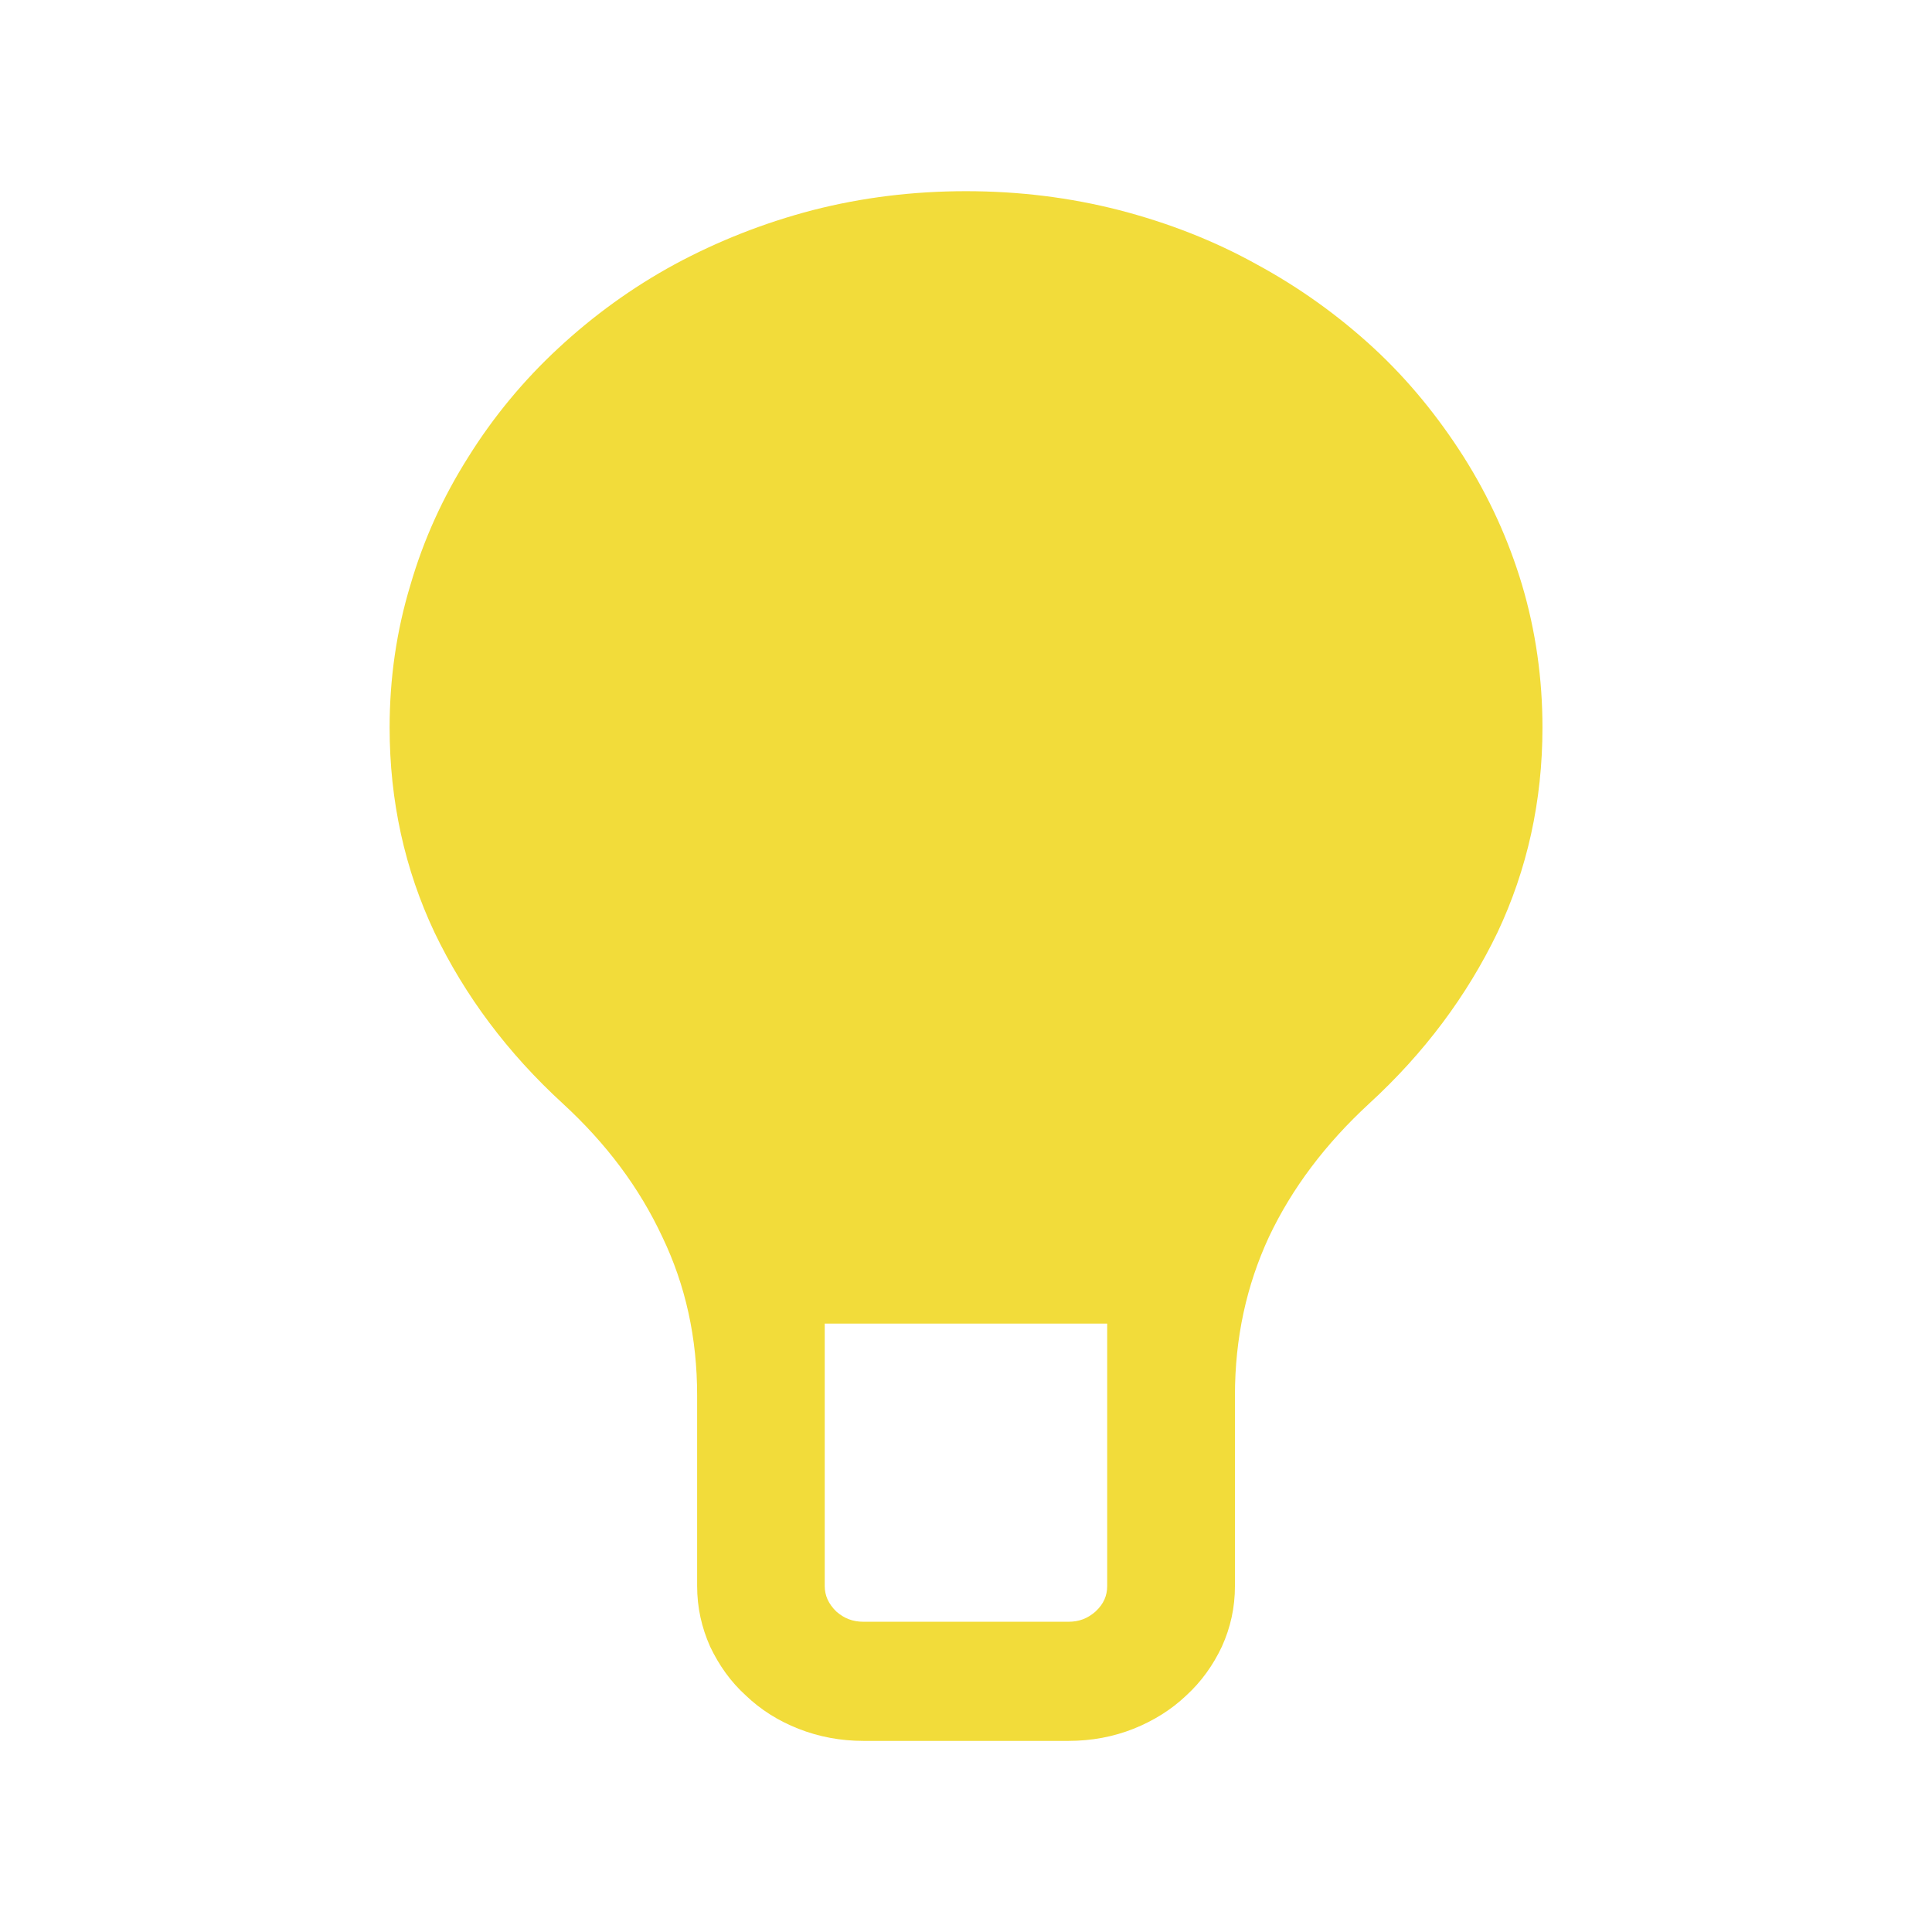 <?xml version="1.0" encoding="utf-8"?>
<svg viewBox="0 0 24 24" version="1.1" id="svg52" xmlns="http://www.w3.org/2000/svg">
  <line style="stroke: rgb(0, 0, 0);" x1="8.191" y1="8.403" x2="8.191" y2="8.403" id="line18"/>
  <rect x="-6.267" y="-2.75" width="0.225" height="0.038" style="fill: rgb(216, 216, 216);" id="rect20"/>
  <path fill-rule="evenodd" clip-rule="evenodd" d="M 17.006 13.711 C 16.467 14.209 16.052 14.756 15.764 15.364 C 15.484 15.968 15.341 16.62 15.341 17.333 L 15.341 19.701 C 15.341 19.97 15.286 20.217 15.179 20.454 C 15.069 20.687 14.923 20.891 14.735 21.063 C 14.551 21.238 14.33 21.376 14.08 21.476 C 13.83 21.575 13.56 21.626 13.273 21.626 L 10.726 21.626 C 10.441 21.626 10.173 21.575 9.92 21.476 C 9.666 21.376 9.449 21.238 9.266 21.063 C 9.076 20.891 8.932 20.687 8.821 20.454 C 8.716 20.217 8.66 19.97 8.66 19.701 L 8.66 17.333 C 8.66 16.62 8.517 15.968 8.227 15.364 C 7.943 14.756 7.535 14.209 6.994 13.711 C 6.306 13.081 5.775 12.369 5.399 11.586 C 5.029 10.803 4.84 9.951 4.84 9.038 C 4.84 8.427 4.926 7.834 5.098 7.268 C 5.263 6.699 5.505 6.171 5.817 5.678 C 6.127 5.181 6.503 4.726 6.935 4.326 C 7.37 3.922 7.85 3.573 8.381 3.284 C 8.917 2.995 9.491 2.768 10.098 2.61 C 10.71 2.453 11.343 2.375 12 2.375 C 12.655 2.375 13.29 2.453 13.902 2.61 C 14.512 2.768 15.084 2.991 15.611 3.284 C 16.144 3.573 16.629 3.922 17.067 4.326 C 17.499 4.726 17.868 5.181 18.184 5.678 C 18.495 6.171 18.738 6.699 18.908 7.268 C 19.076 7.834 19.161 8.427 19.161 9.038 C 19.161 9.951 18.971 10.803 18.601 11.586 C 18.223 12.369 17.694 13.081 17.006 13.711 Z M 13.754 16.442 L 10.245 16.442 L 10.245 19.701 C 10.245 19.821 10.292 19.924 10.388 20.018 C 10.487 20.106 10.596 20.146 10.726 20.146 L 13.273 20.146 C 13.404 20.146 13.511 20.106 13.61 20.018 C 13.711 19.924 13.754 19.821 13.754 19.701 L 13.754 16.442 Z" style="fill: rgb(242, 220, 58);"/>
</svg>